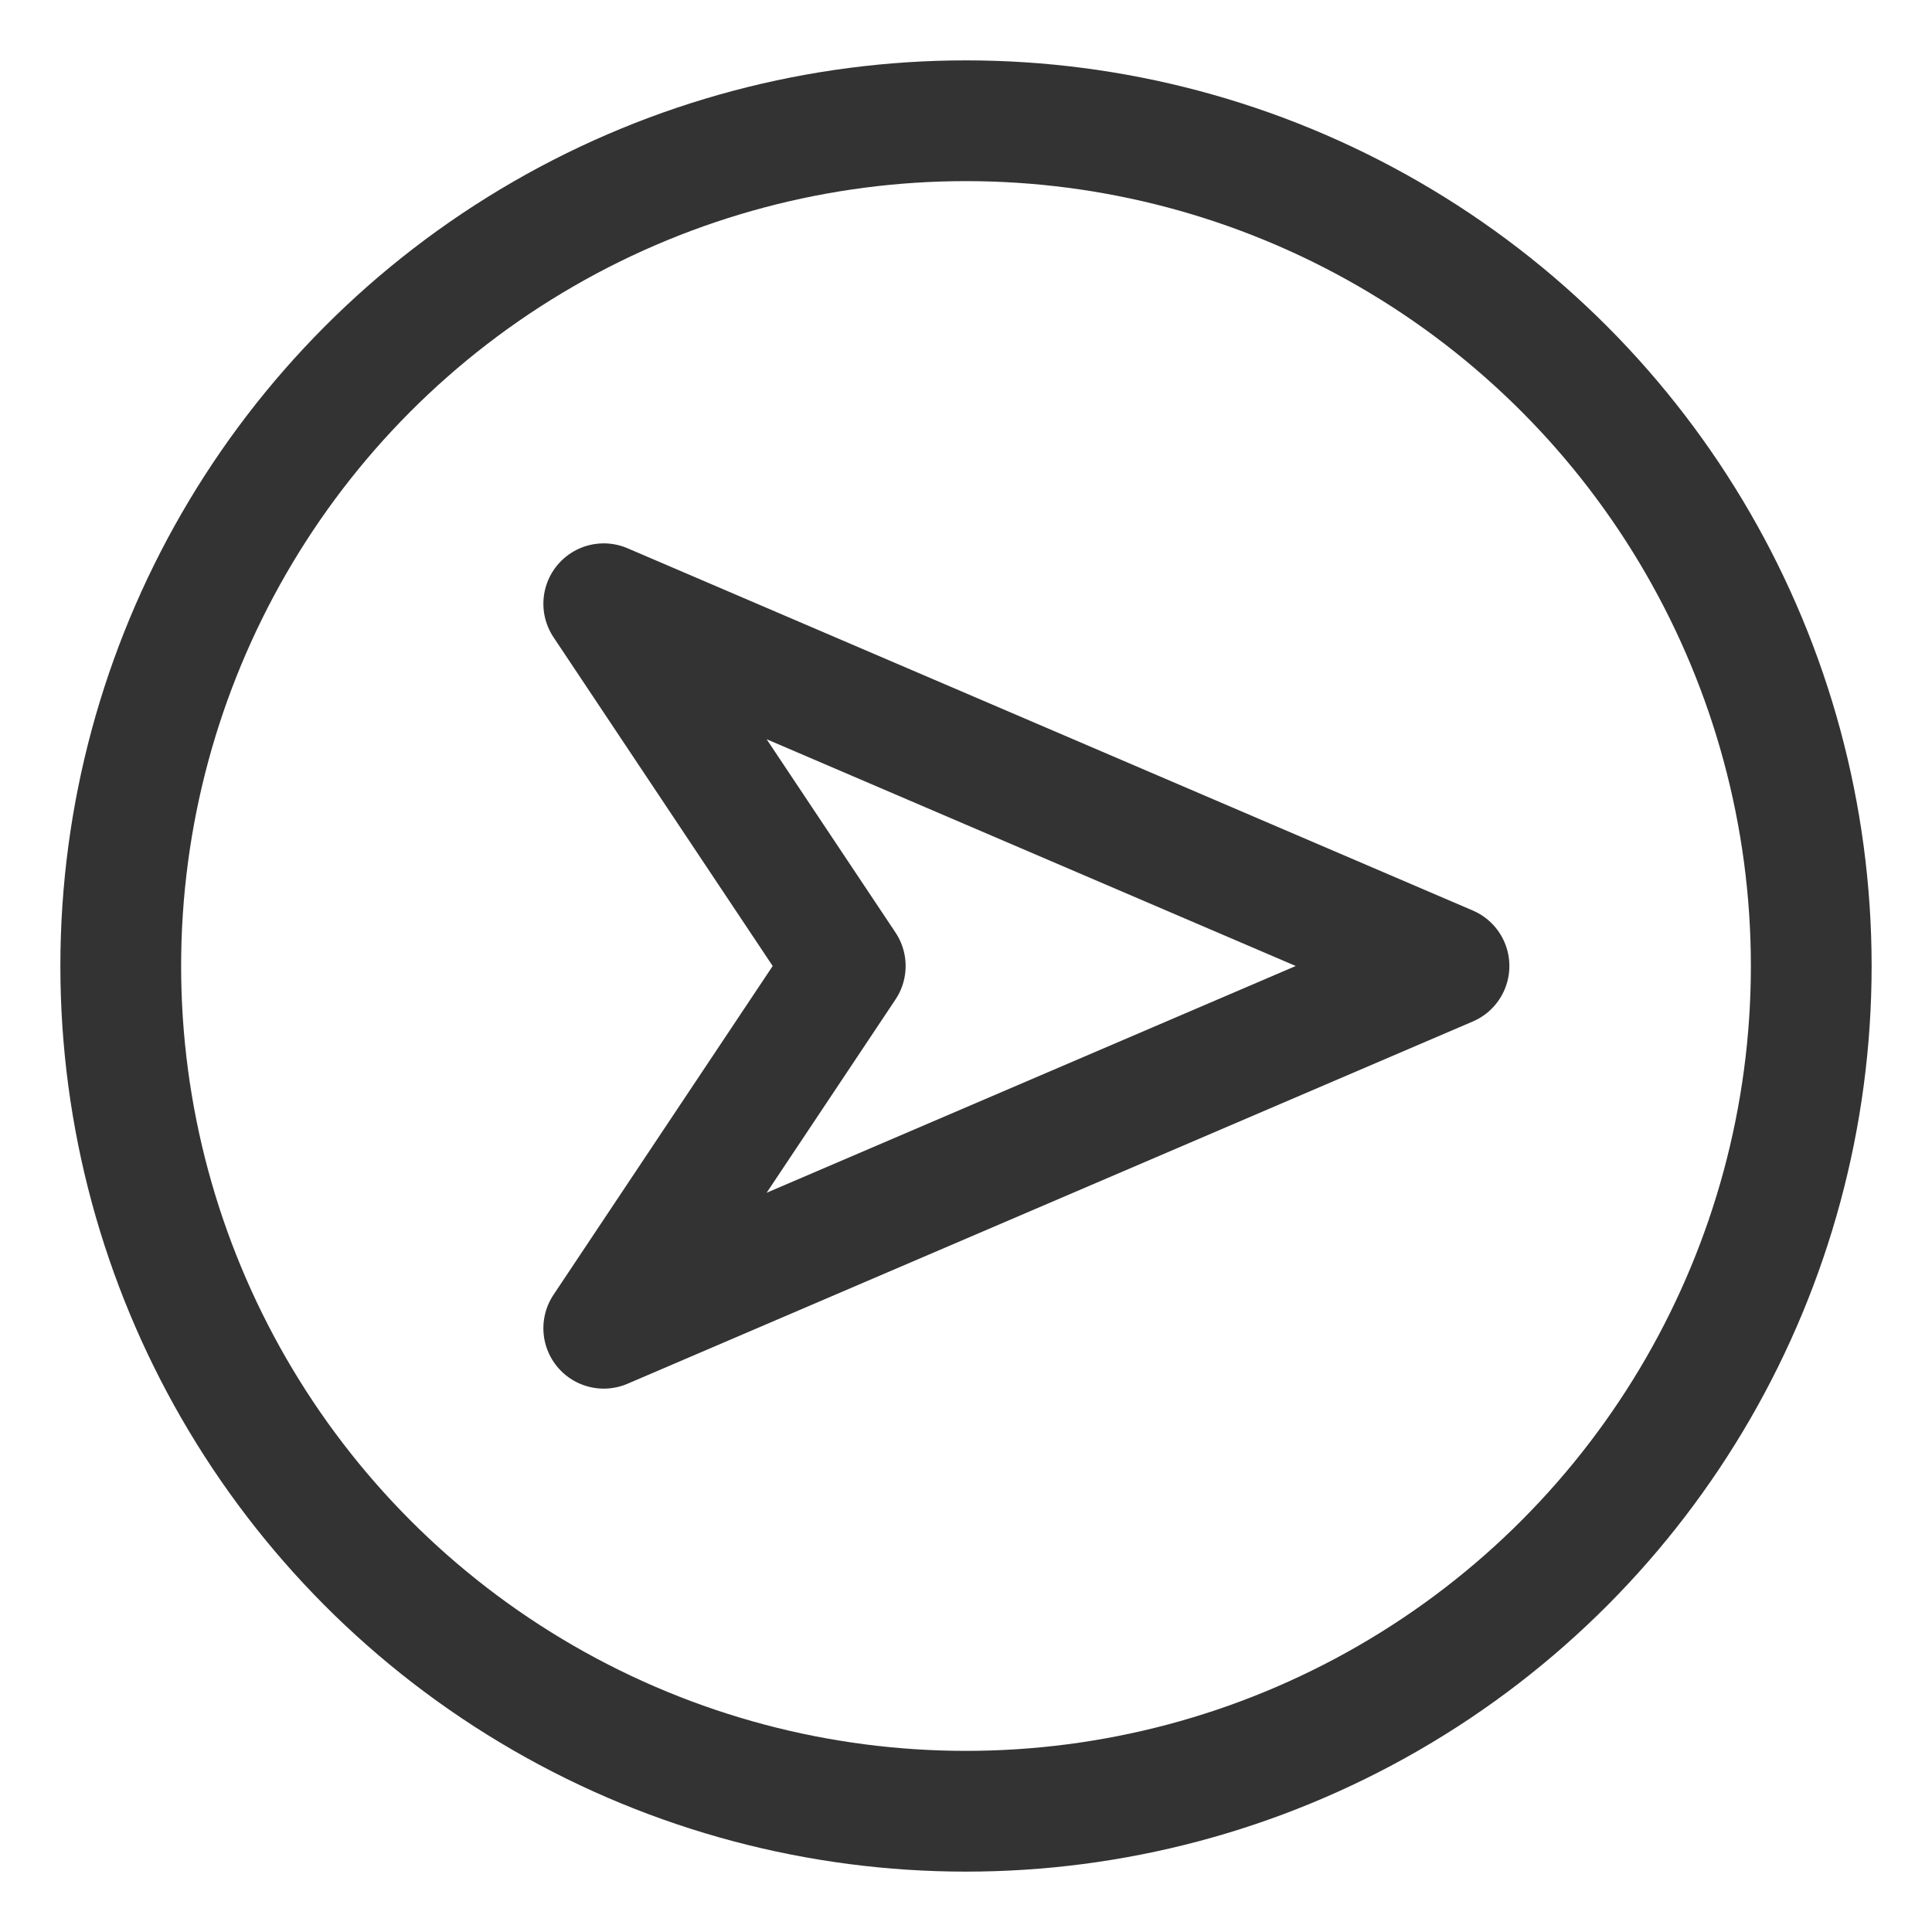 <svg xmlns="http://www.w3.org/2000/svg" viewBox="0 0 32 32"><g stroke="#333" stroke-width="2" stroke-linecap="round" stroke-linejoin="round" stroke-miterlimit="10" fill="none"><circle cx="16" cy="16" r="14"/><path d="M10 10l14 6-14 6 4-6z"/></g></svg>